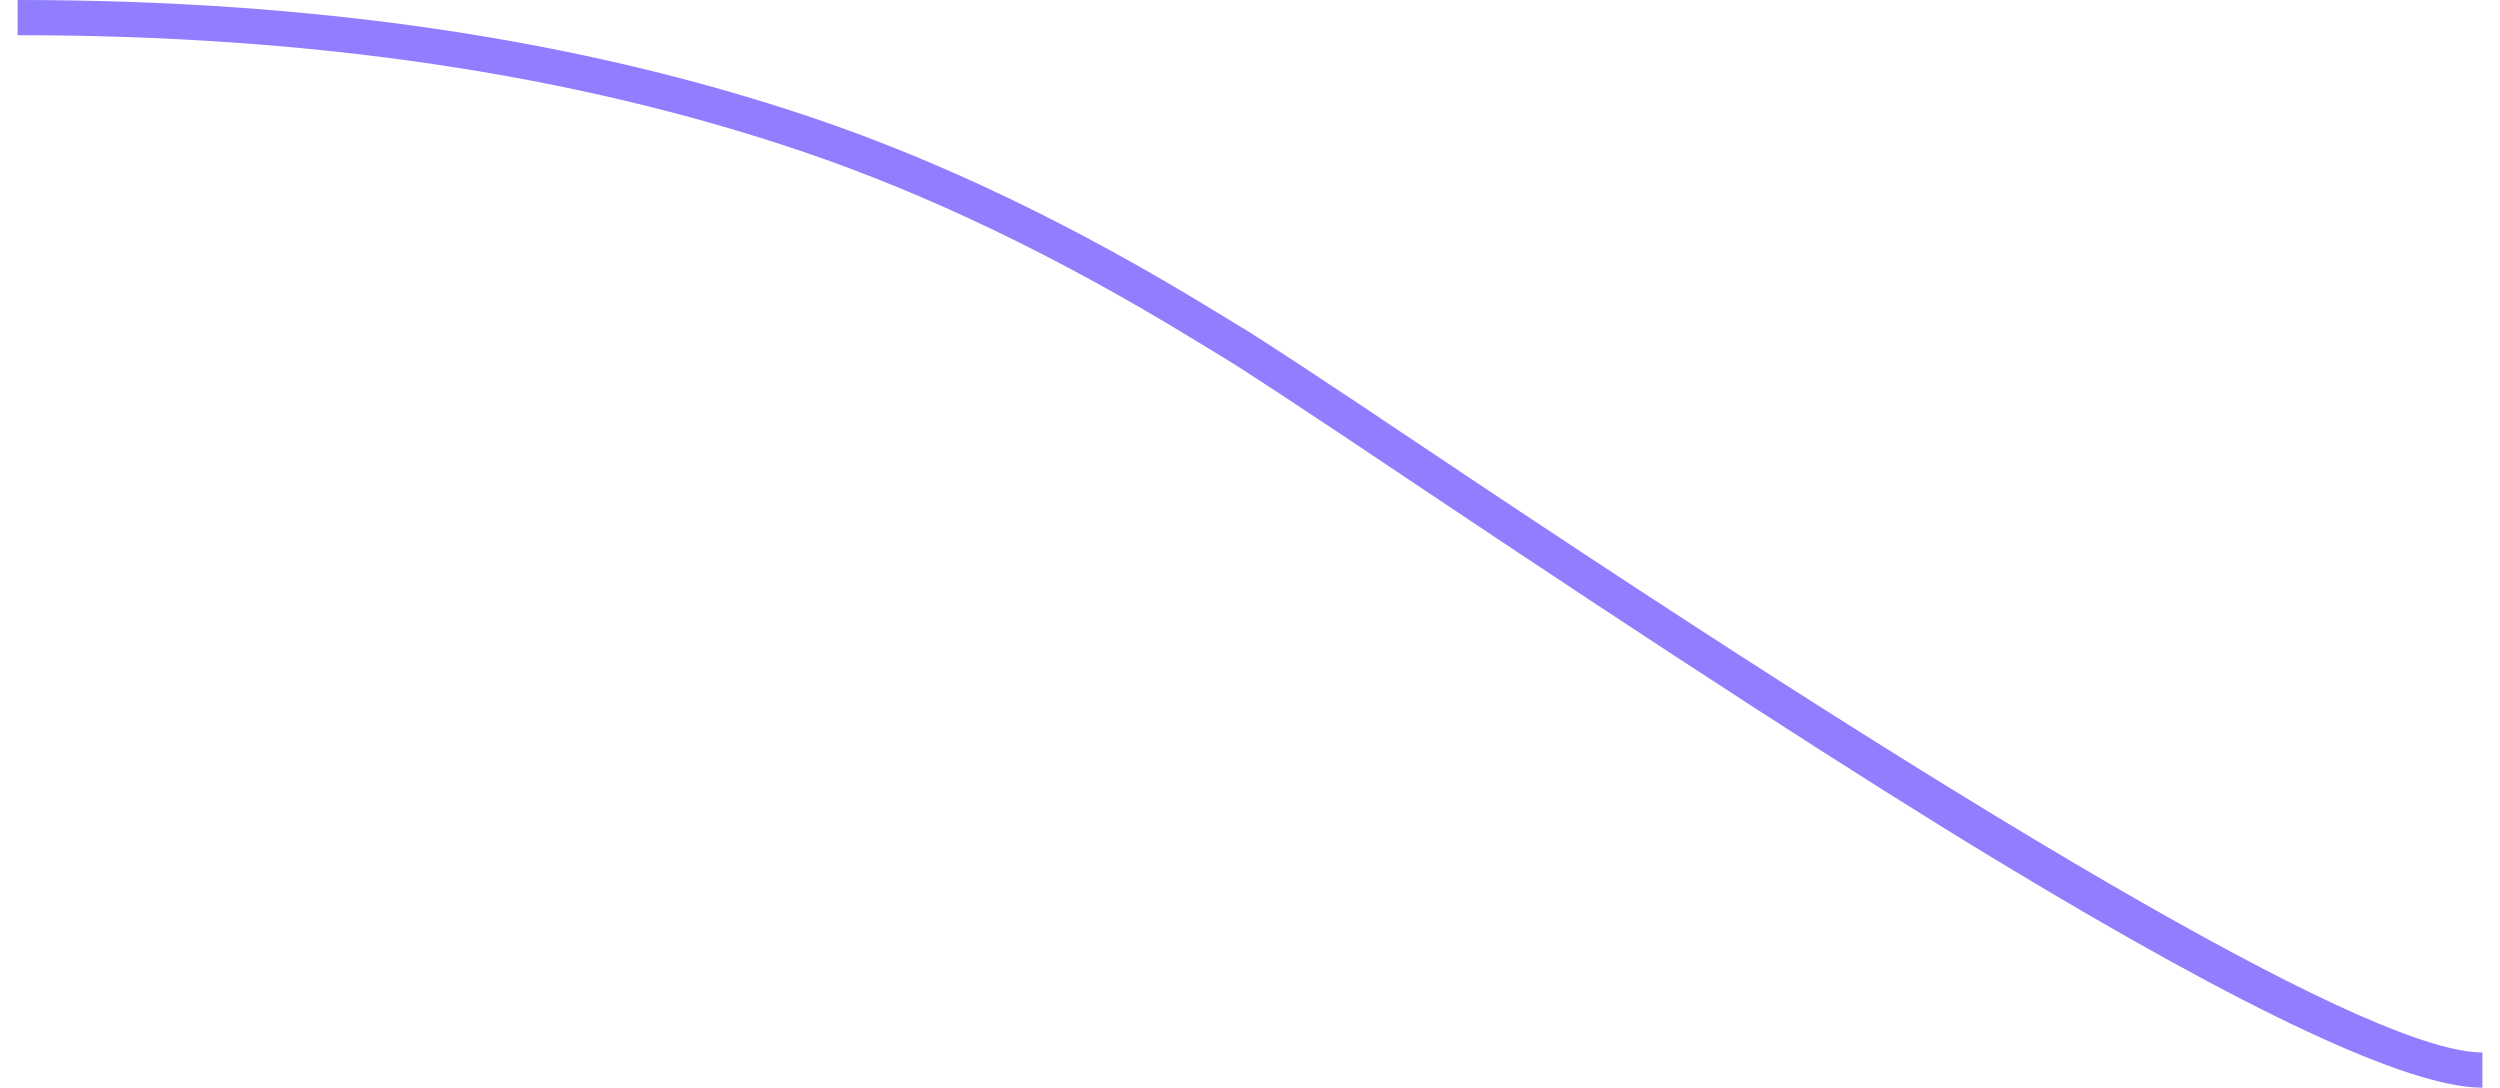 <svg xmlns="http://www.w3.org/2000/svg" xmlns:xlink="http://www.w3.org/1999/xlink" fill="none" version="1.1" width="213.006" height="92.673" viewBox="0 0 213.006 92.673"><g transform="matrix(-1,-1.3955525446363026e-7,1.3955525446363026e-7,1,423.012,0)"><path d="M354.714,12.884Q383.942,3,421.512,3L421.512,0Q383.449,0,353.753,10.043Q337.316,15.601,319.643,26.422Q317.975,27.442,317.234,27.887Q314.515,29.519,301.454,38.274Q224.787,89.673,211.506,89.673L211.506,92.673Q220.874,92.673,252.719,73.406Q270.358,62.734,303.125,40.766Q316.123,32.053,318.778,30.46Q319.53,30.008,321.209,28.98Q338.596,18.335,354.714,12.884Z" fill-rule="evenodd" fill="#907EFF" fill-opacity="1"/></g></svg>